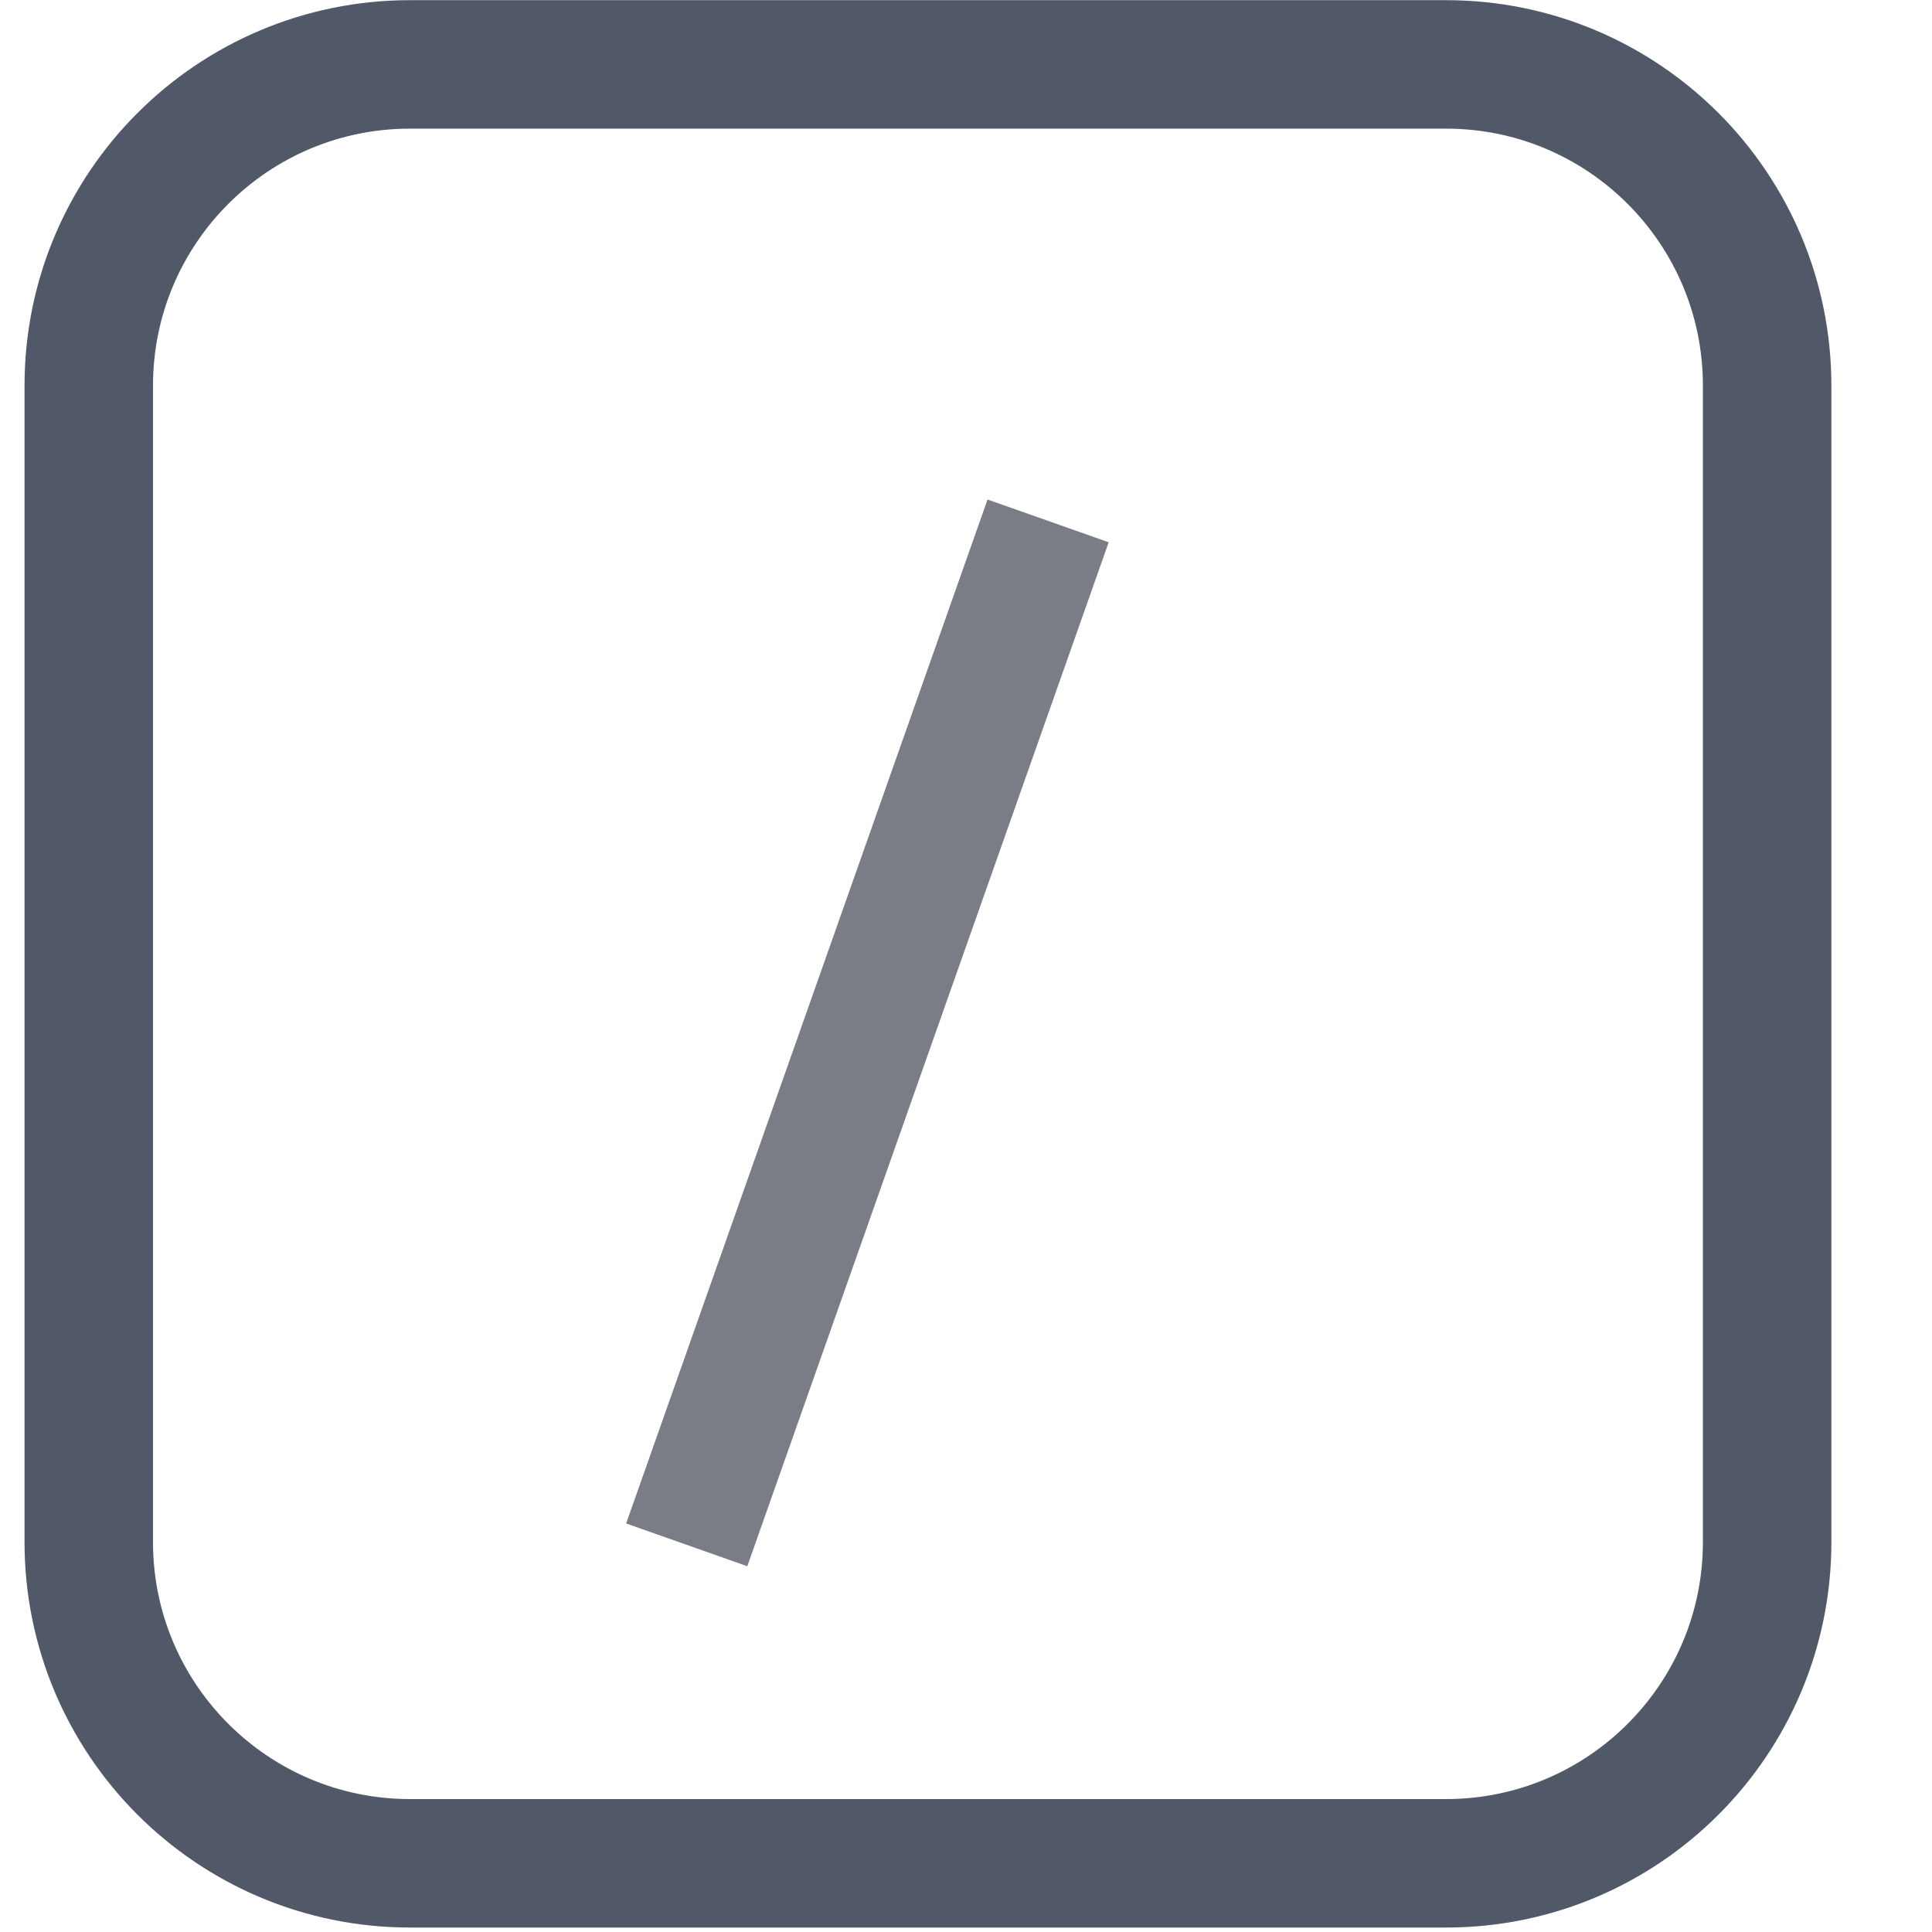 <svg width="18" height="18" viewBox="0 0 18 18" fill="none" xmlns="http://www.w3.org/2000/svg">
<path d="M3.82 0.6H13.472C15.125 0.6 16.464 1.94 16.464 3.593V14.367C16.464 16.02 15.125 17.36 13.472 17.36H3.82C2.167 17.36 0.827 16.02 0.827 14.367V3.593C0.827 1.94 2.167 0.6 3.82 0.6Z" stroke="#515868" stroke-width="1.197"/>
<line x1="6.398" y1="14.393" x2="9.765" y2="4.853" stroke="#7A7D86" stroke-width="1.197"/>
</svg>
